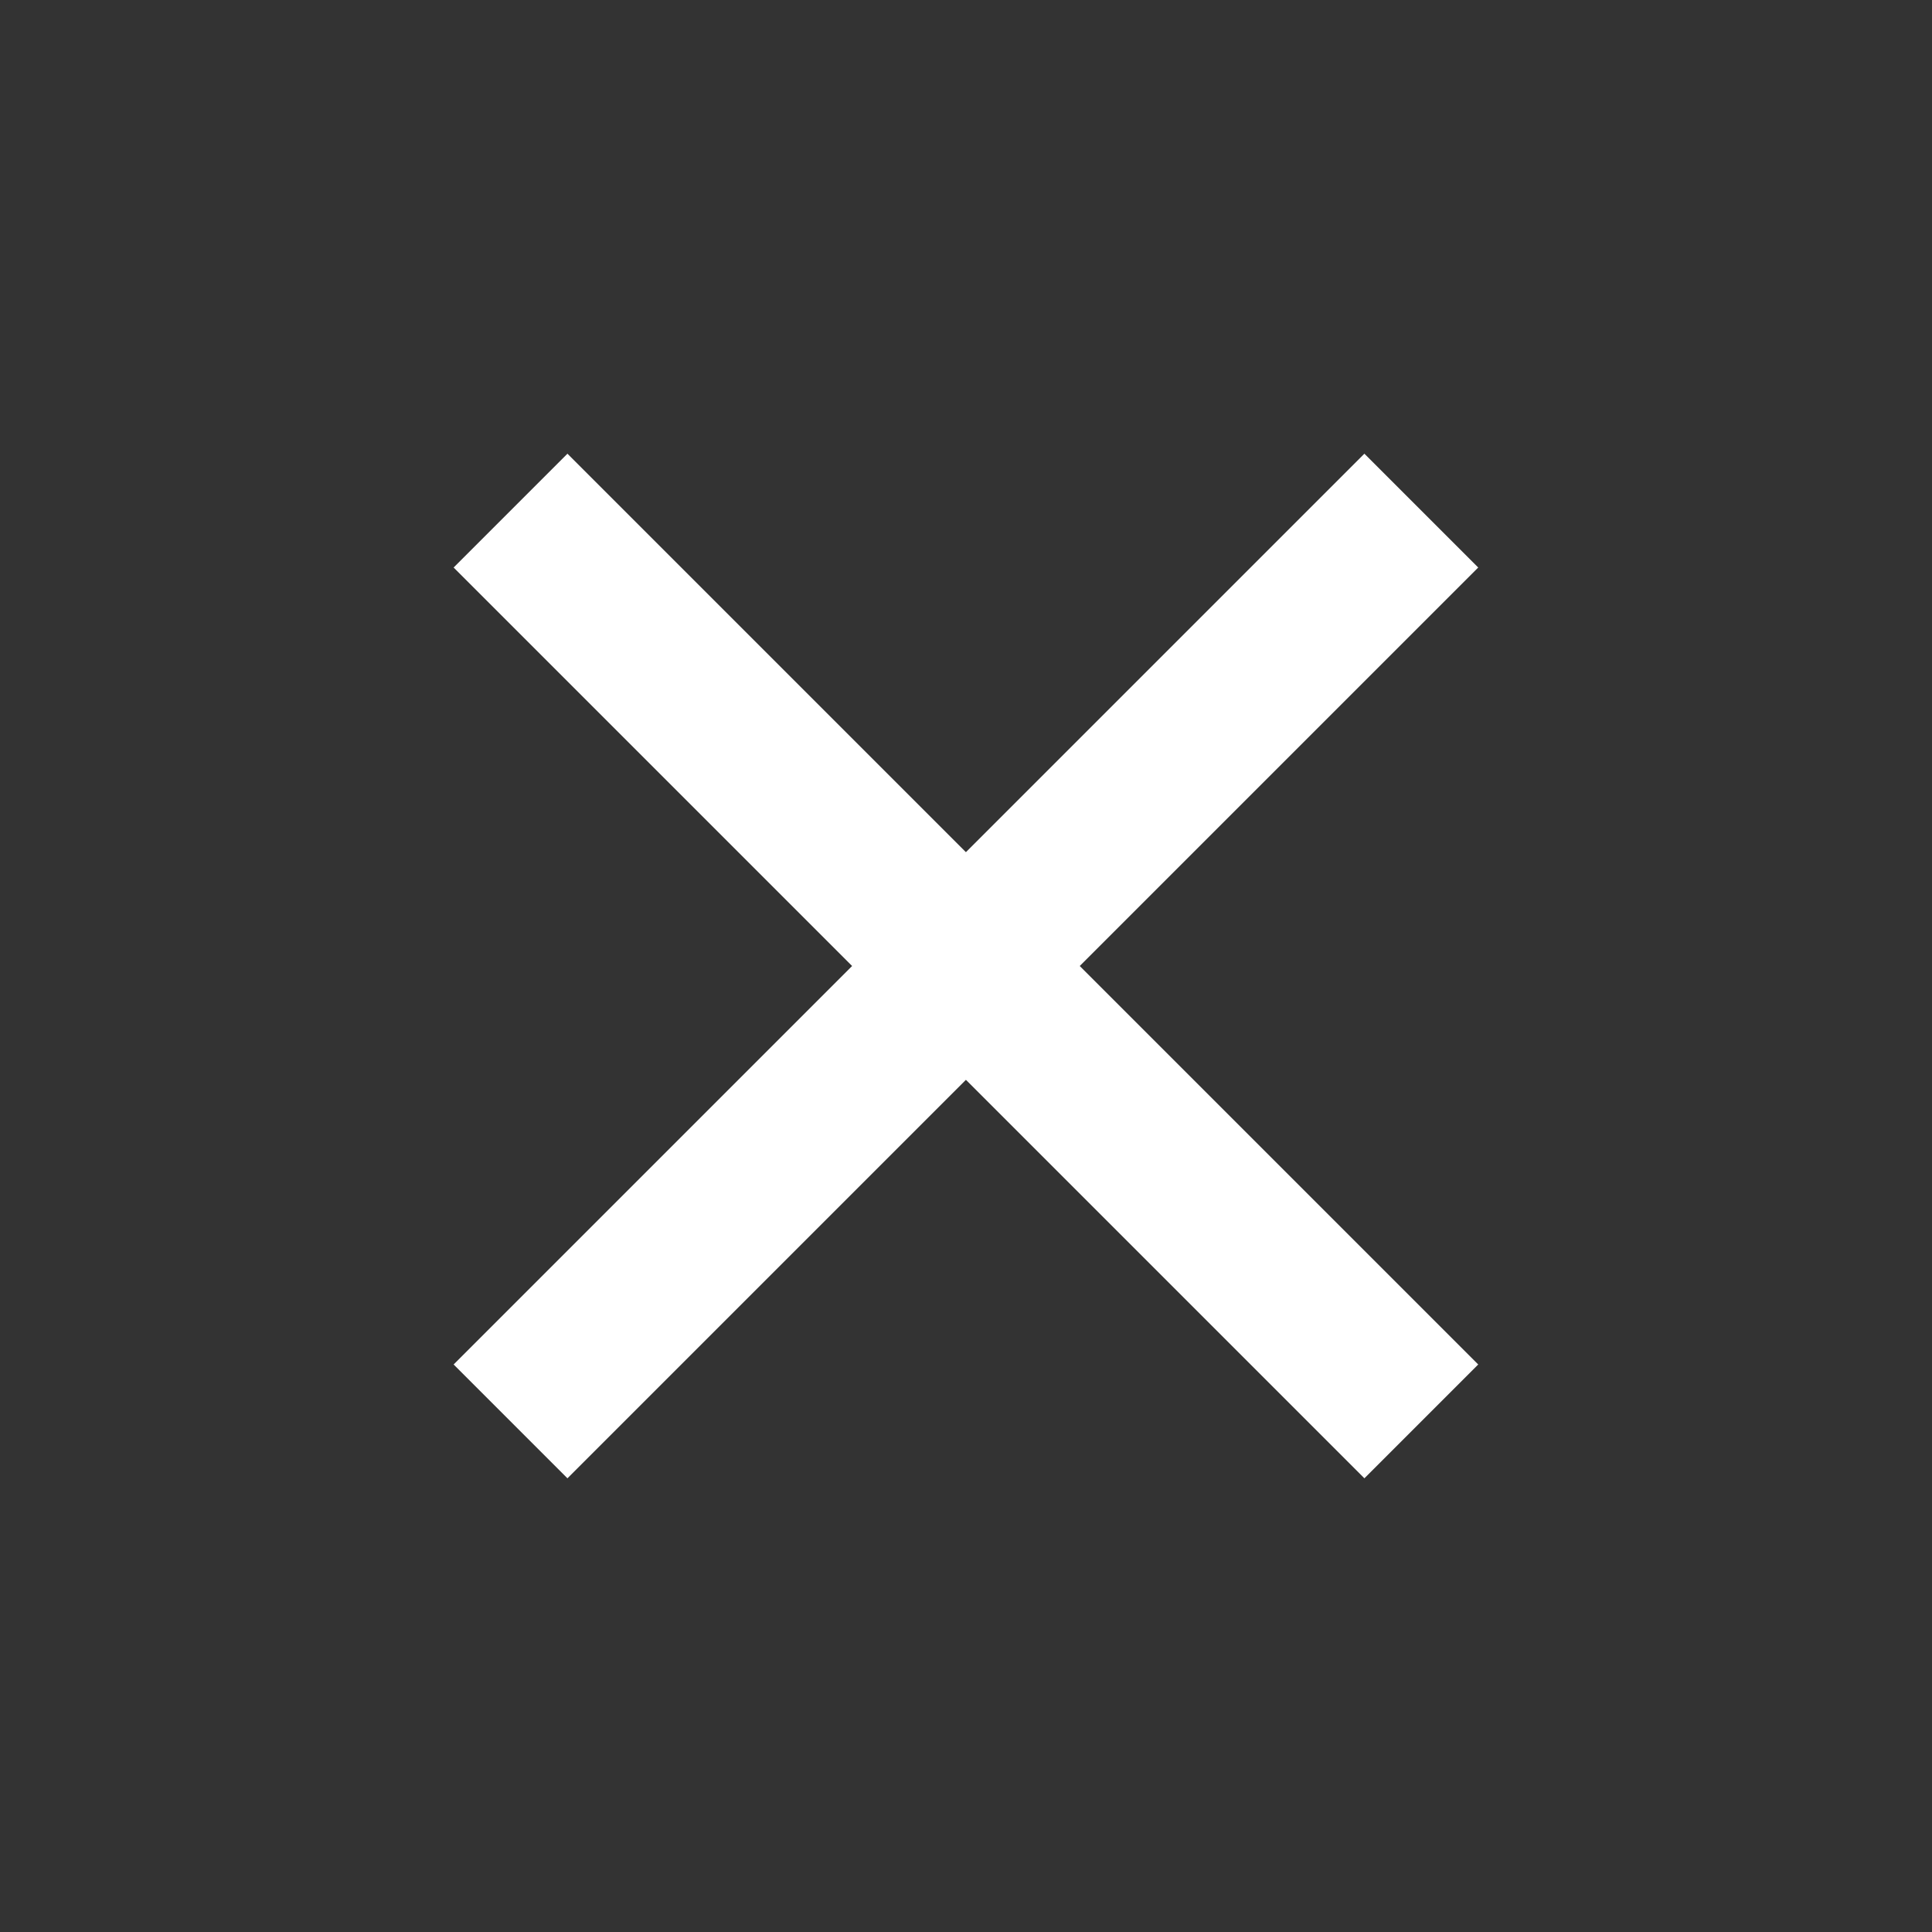 <svg width="24" height="24" viewBox="0 0 24 24" fill="none" xmlns="http://www.w3.org/2000/svg">
<rect x="0" y="0" width="24" height="24" fill="#333333" stroke="none"/>
<path d="M11.999 10.586L16.949 5.636L18.363 7.05L13.413 12L18.363 16.95L16.949 18.364L11.999 13.414L7.049 18.364L5.635 16.95L10.585 12L5.635 7.05L7.049 5.636L11.999 10.586Z" fill="white"/>
</svg>
